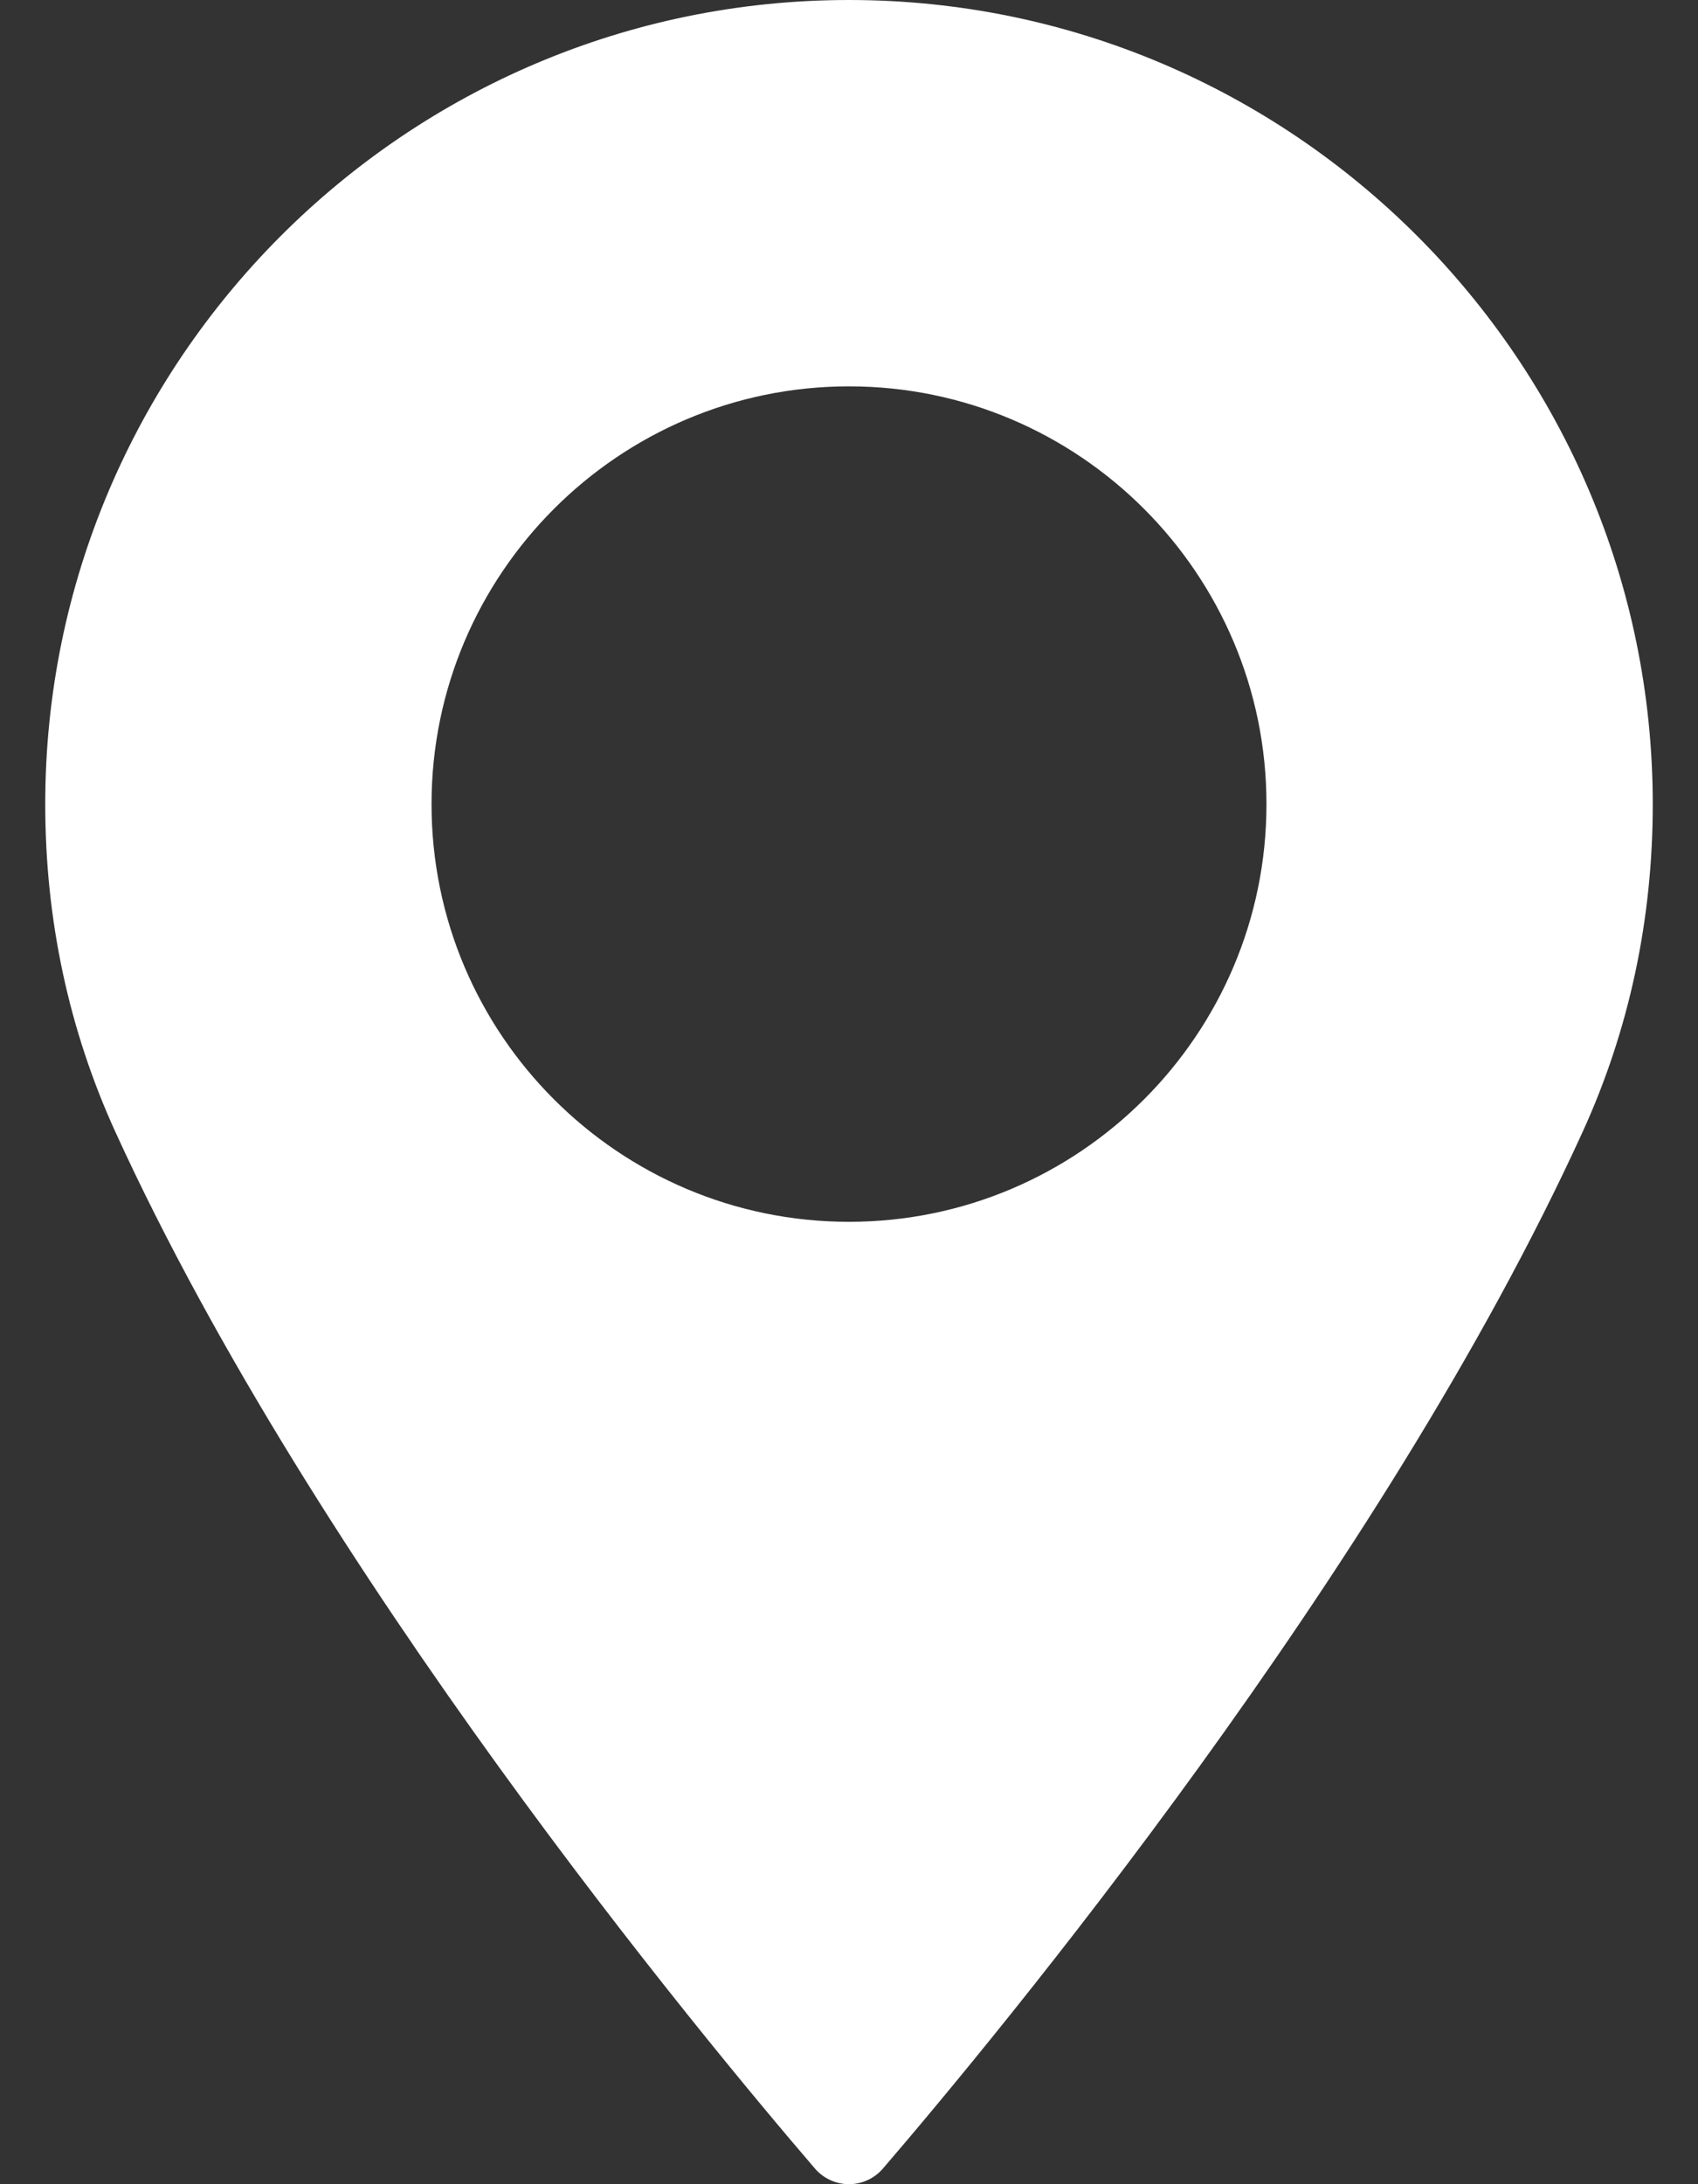 <svg width="14" height="18" viewBox="0 0 14 18" fill="none" xmlns="http://www.w3.org/2000/svg">
<rect x="0" y="0" width="14" height="18" fill="#333333" stroke="none"/>
<path d="M7 0C3.346 0 0.373 2.973 0.373 6.627C0.373 7.58 0.568 8.49 0.953 9.332C2.61 12.957 5.786 16.785 6.72 17.872C6.79 17.953 6.893 18 7 18C7.107 18 7.209 17.953 7.279 17.872C8.213 16.785 11.39 12.958 13.047 9.332C13.432 8.49 13.627 7.58 13.627 6.627C13.626 2.973 10.654 0 7 0ZM7 10.069C5.102 10.069 3.558 8.525 3.558 6.627C3.558 4.729 5.102 3.184 7 3.184C8.898 3.184 10.442 4.729 10.442 6.627C10.442 8.525 8.898 10.069 7 10.069Z" fill="white"/>
</svg>
